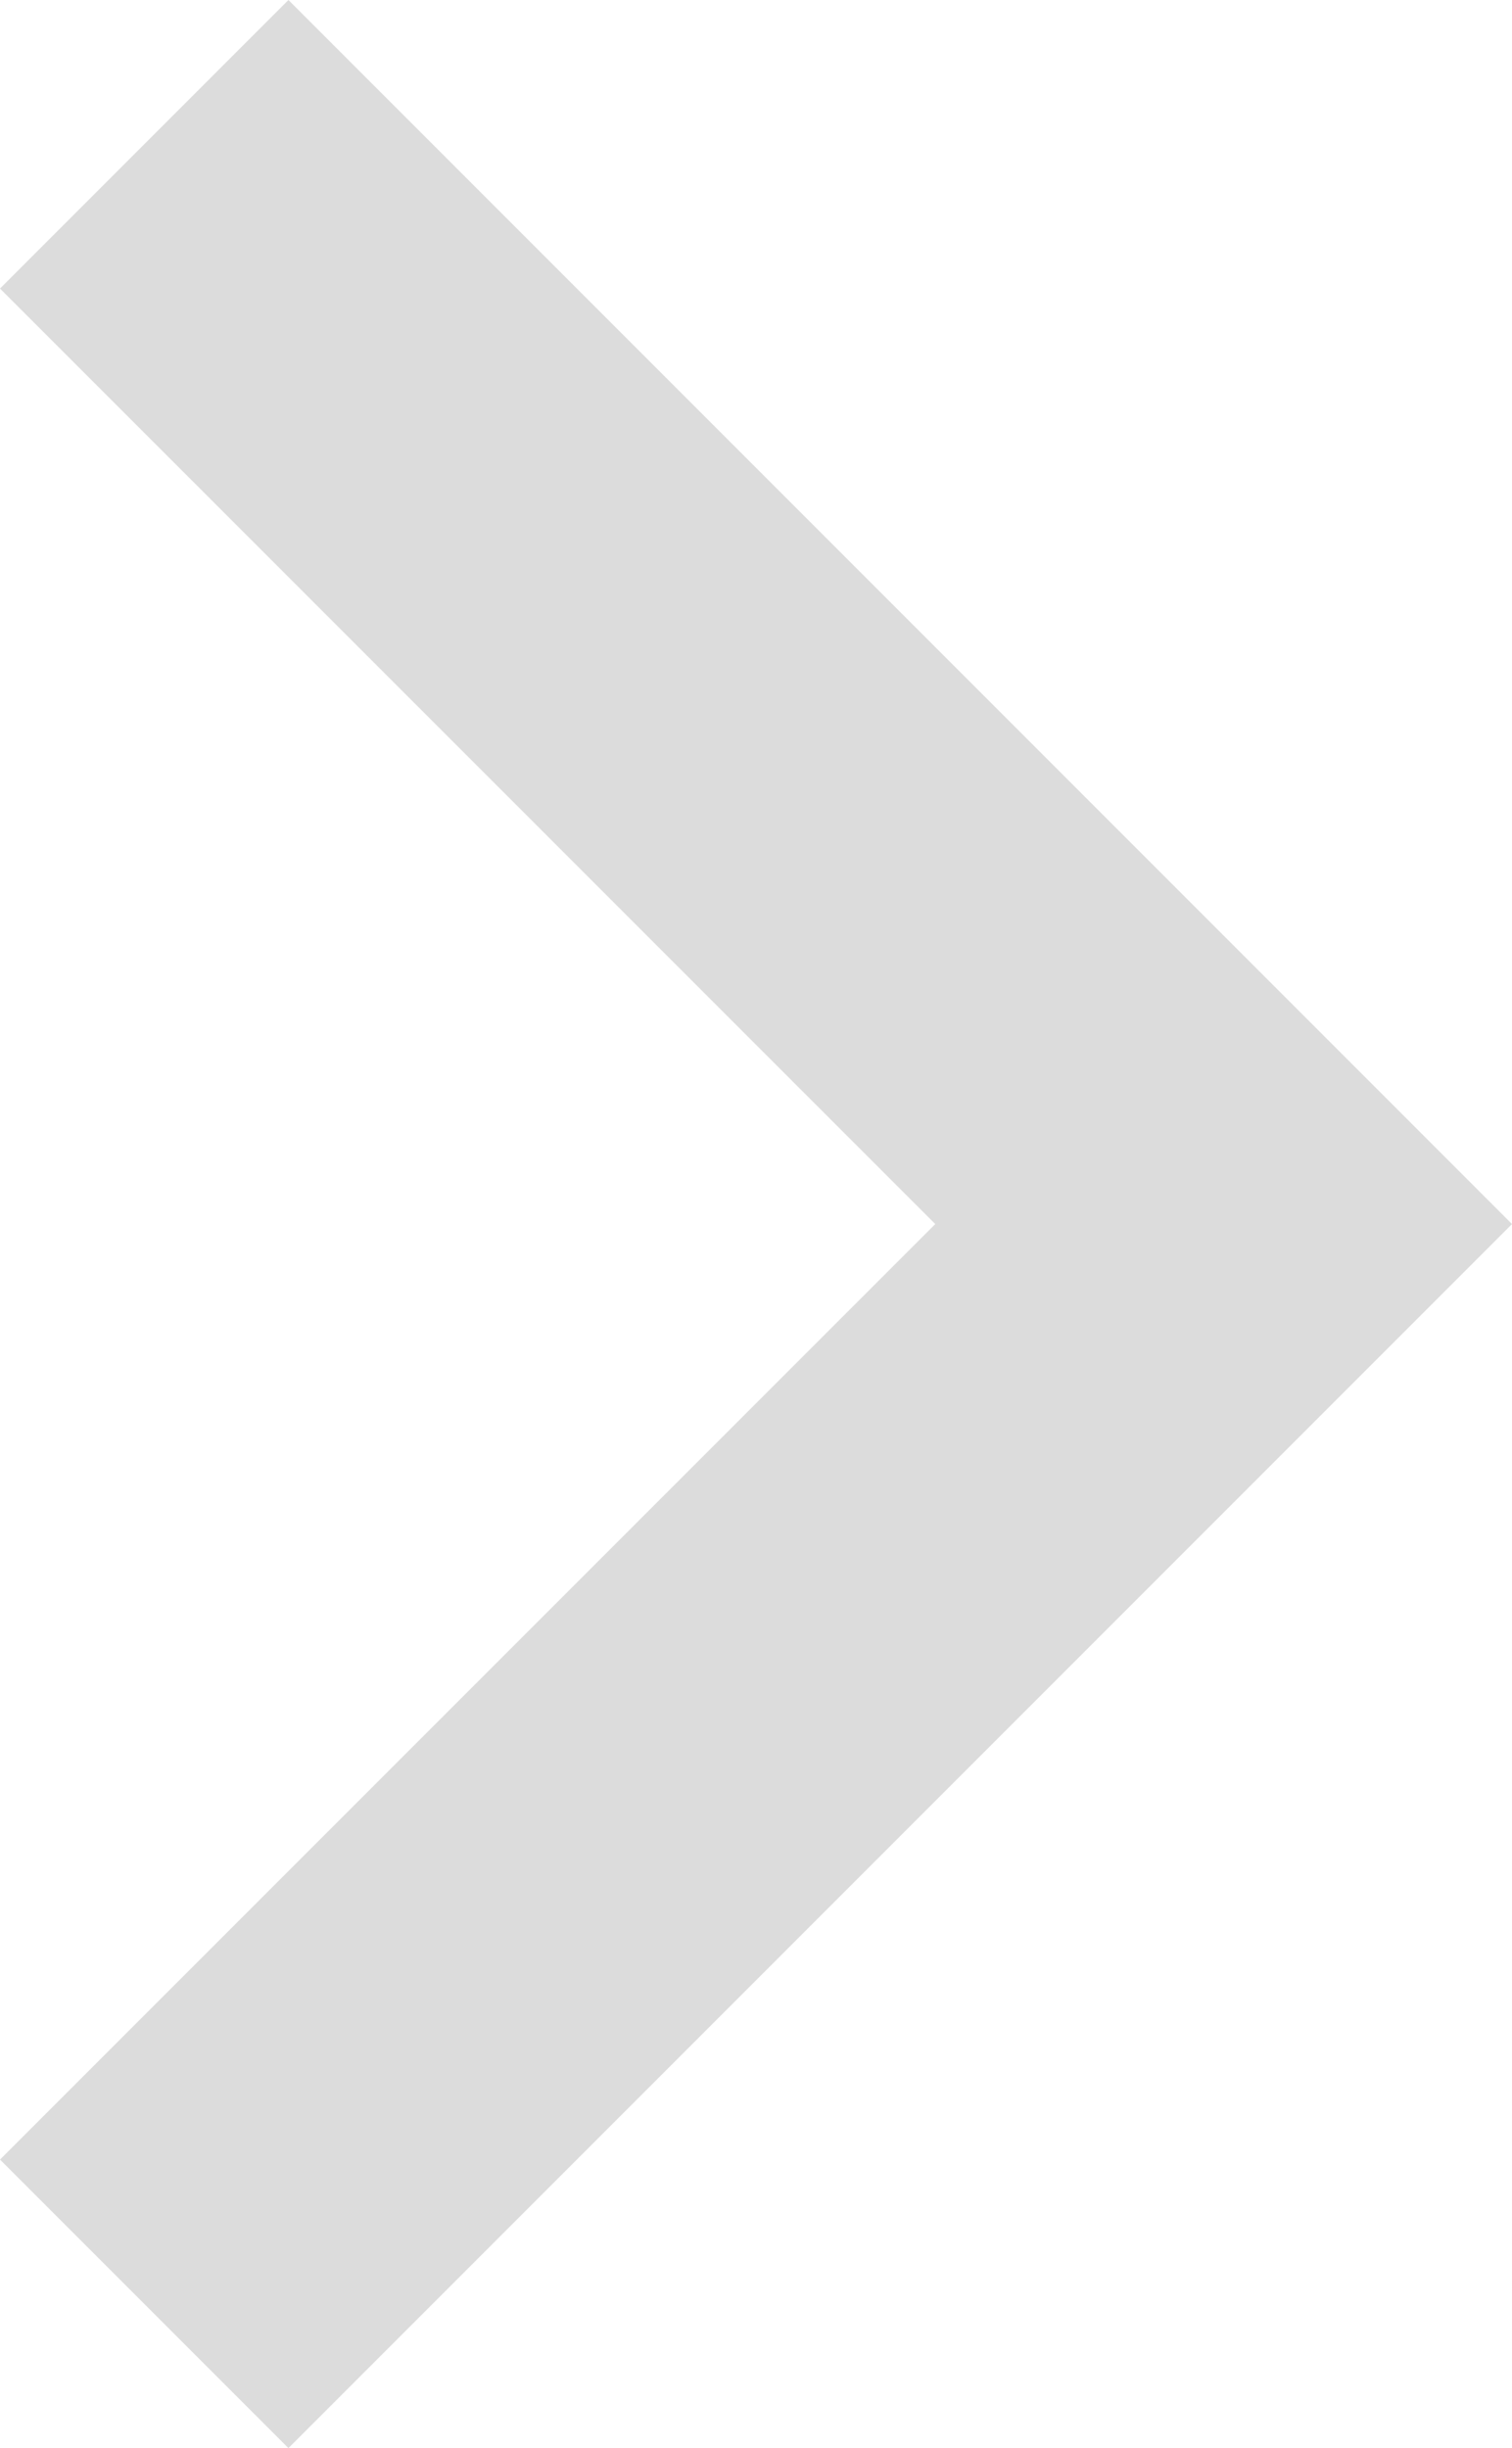 <?xml version="1.0" encoding="utf-8"?>
<!-- Generator: Adobe Illustrator 18.1.1, SVG Export Plug-In . SVG Version: 6.00 Build 0)  -->
<svg version="1.1" id="Layer_1" xmlns="http://www.w3.org/2000/svg" xmlns:xlink="http://www.w3.org/1999/xlink" x="0px" y="0px"
	 viewBox="0 0 13.593 22" style="enable-background:new 0 0 13.593 22;" xml:space="preserve">
<style type="text/css">
	.st0{fill:#DCDCDC;}
</style>
<polygon class="st0" points="2.593,0 0,2.593 8.408,11 0,19.407 2.593,22 13.593,11 "/>
</svg>
